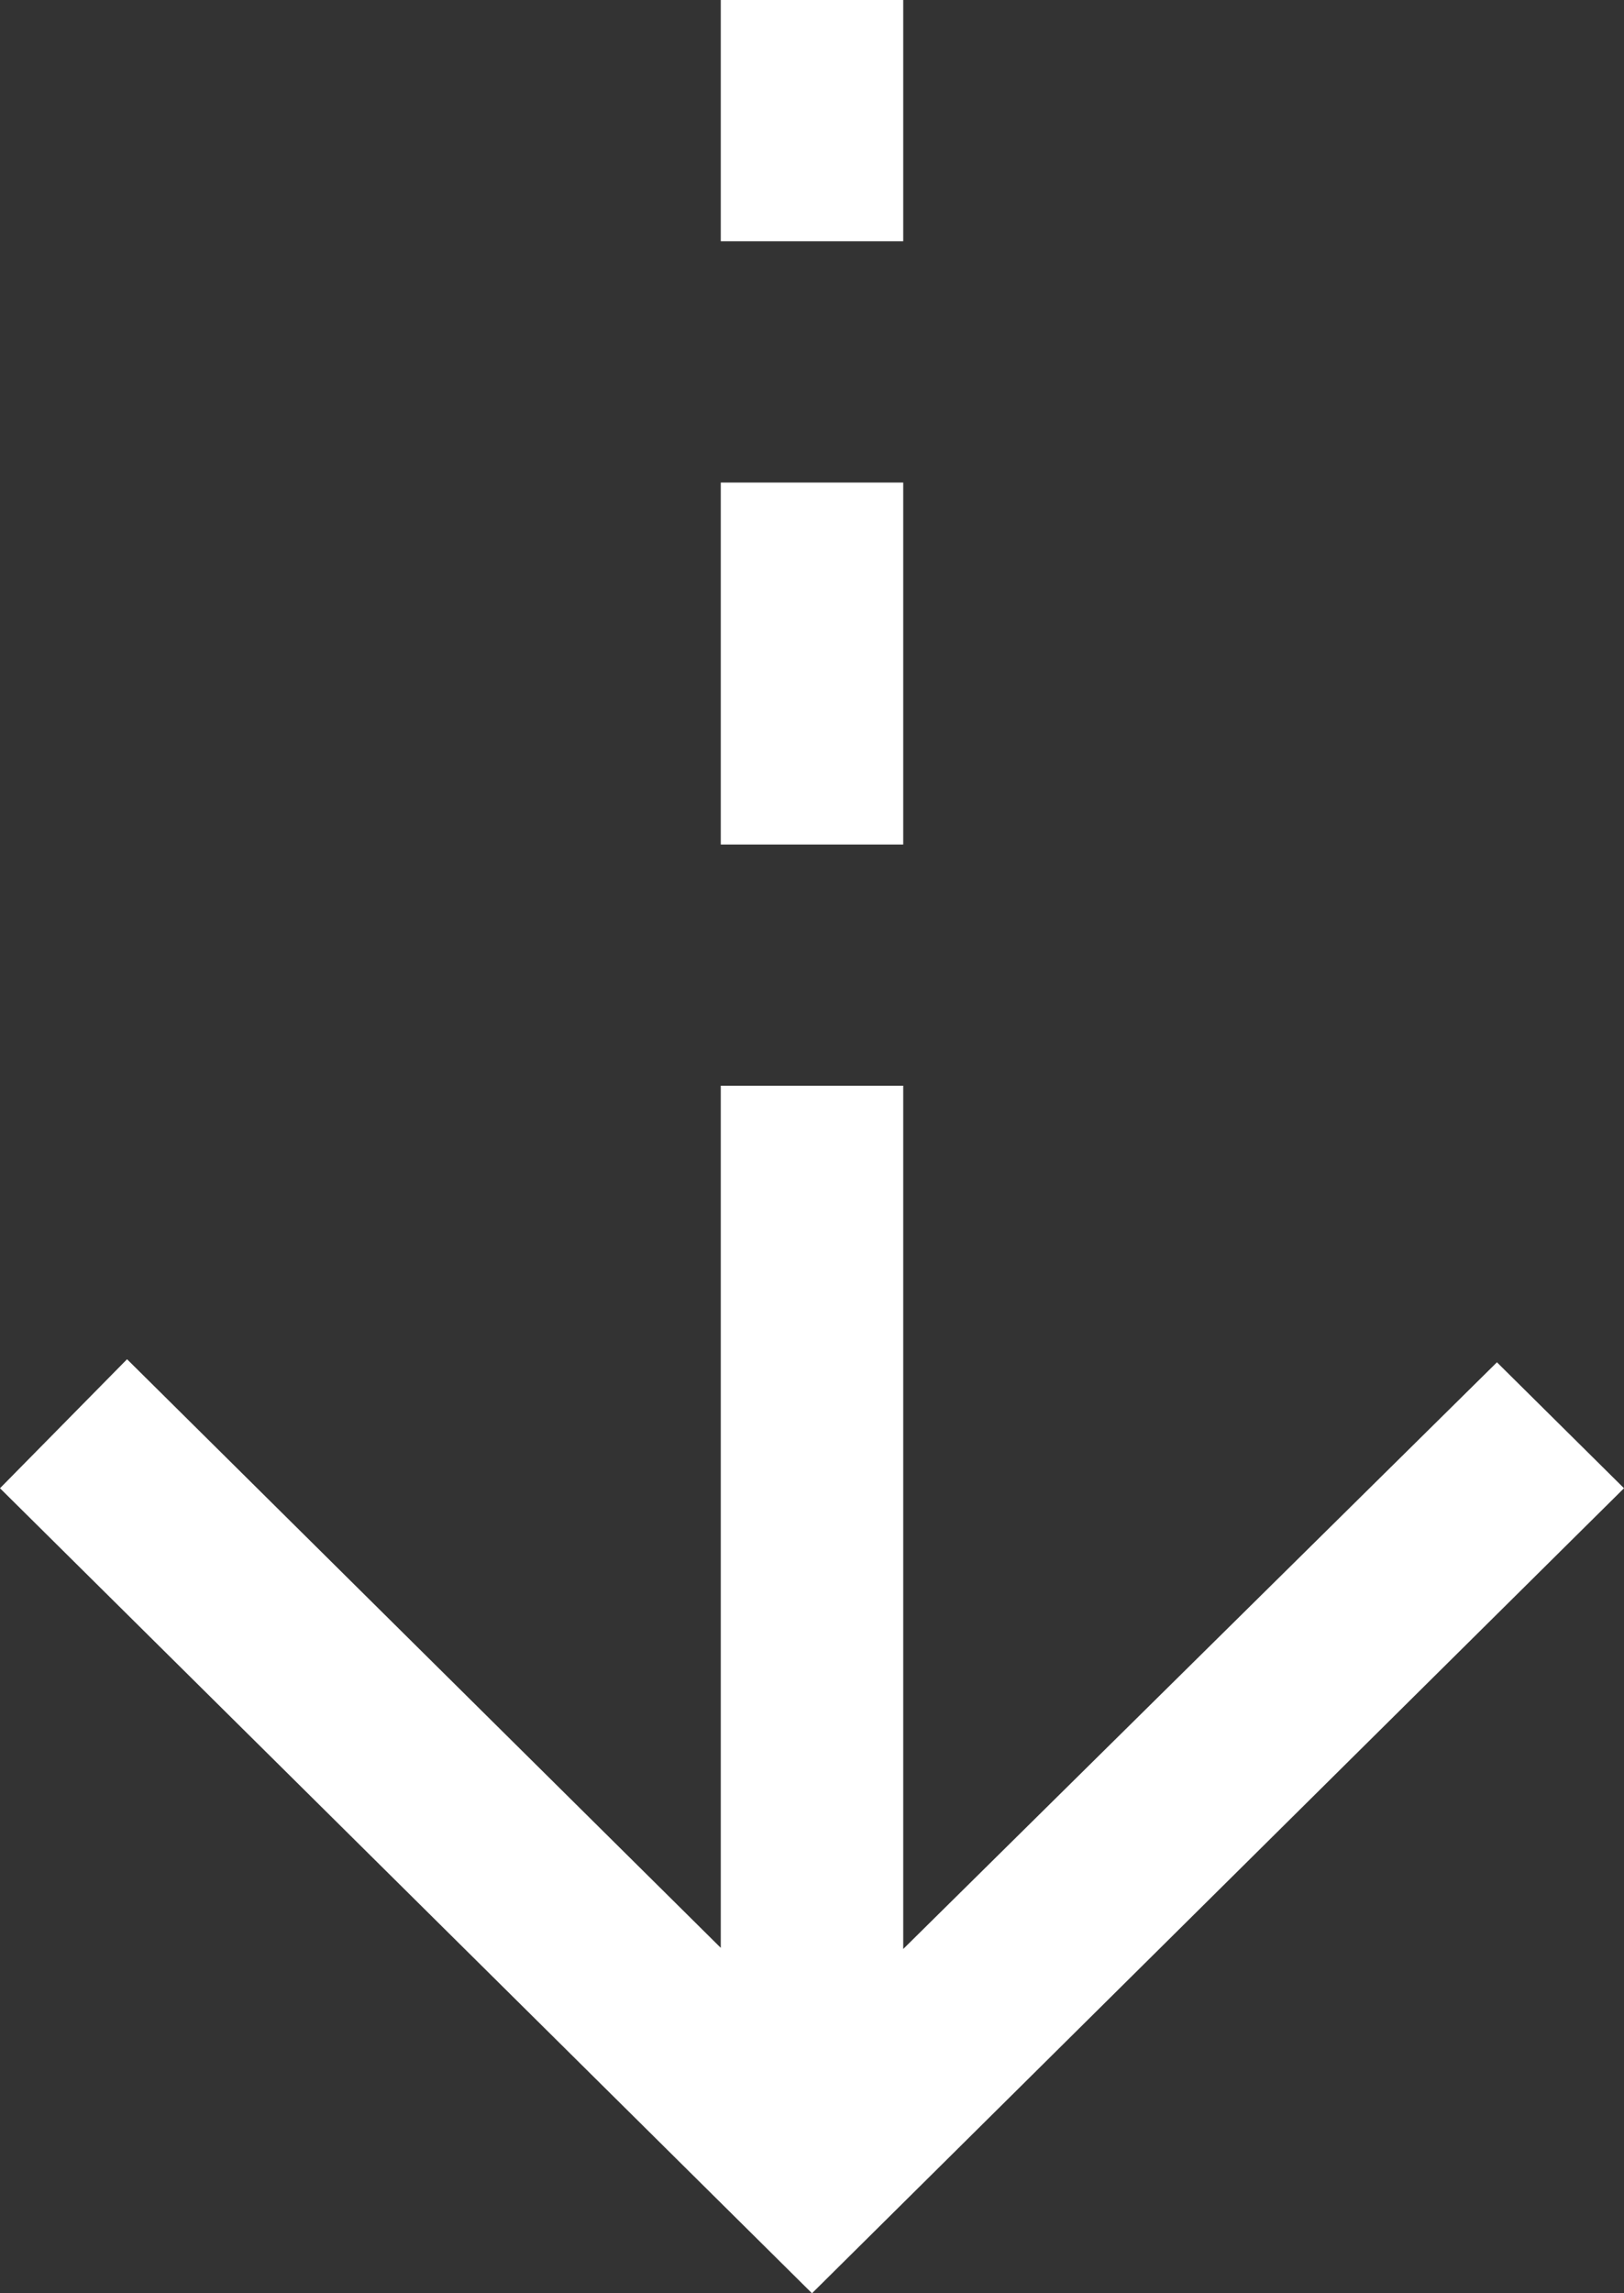 <svg width="17" height="24" viewBox="0 0 17 24" fill="none" xmlns="http://www.w3.org/2000/svg">
<rect x="0" y="0" width="17" height="24" fill="#333333" stroke="none"/>
<path d="M9.455 20.397L15.67 14.257L17 15.575L8.5 24L-1.17083e-06 15.575L1.33 14.225L7.545 20.385L7.545 11.363L9.455 11.363L9.455 20.397ZM9.455 5.05L9.455 8.838L7.545 8.838L7.545 5.05L9.455 5.05ZM9.455 1.24777e-06L9.455 2.525L7.545 2.525L7.545 1.08074e-06L9.455 1.24777e-06Z" fill="white"/>
</svg>
